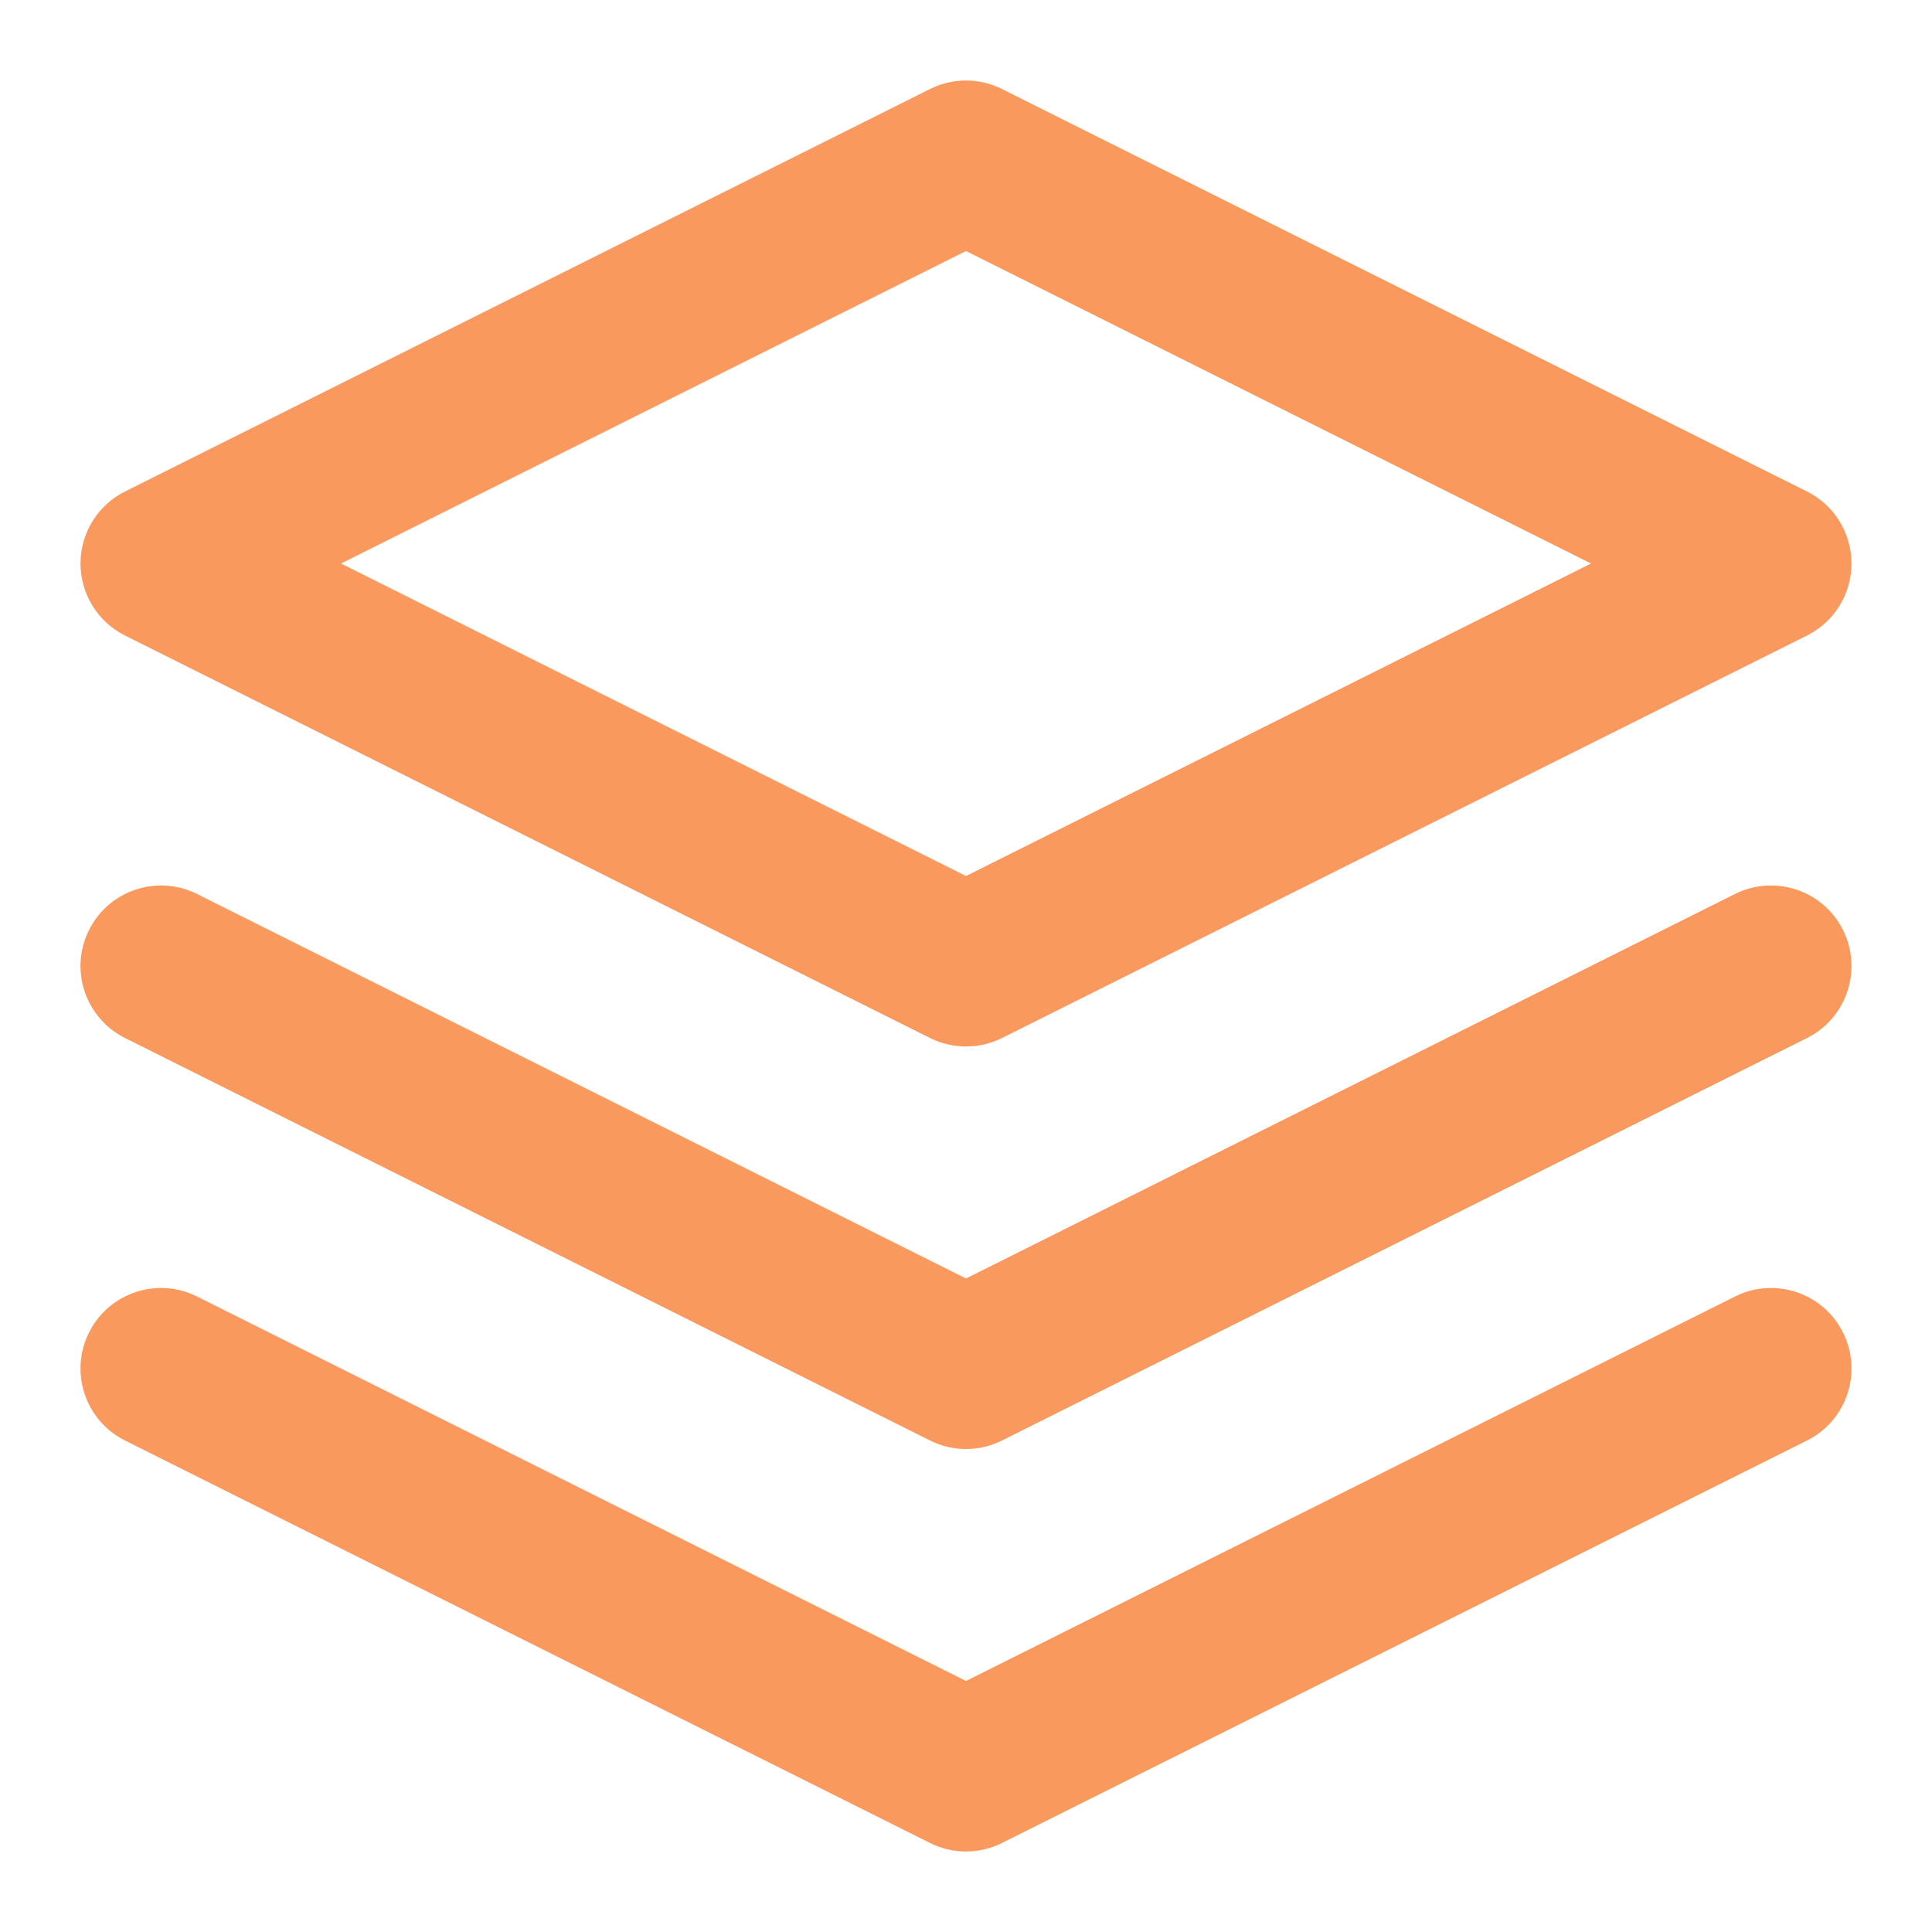 <svg width="40" height="40" viewBox="0 0 40 40" fill="none" xmlns="http://www.w3.org/2000/svg">
<path fill-rule="evenodd" clip-rule="evenodd" d="M19.255 1.843C19.724 1.608 20.276 1.608 20.745 1.843L37.412 10.176C37.977 10.458 38.333 11.036 38.333 11.667C38.333 12.298 37.977 12.875 37.412 13.158L20.745 21.491C20.276 21.725 19.724 21.725 19.255 21.491L2.588 13.158C2.023 12.875 1.667 12.298 1.667 11.667C1.667 11.036 2.023 10.458 2.588 10.176L19.255 1.843ZM7.06 11.667L20 18.137L32.94 11.667L20 5.197L7.06 11.667Z" fill="#F9995D"/>
<path fill-rule="evenodd" clip-rule="evenodd" d="M1.843 27.588C2.254 26.765 3.255 26.431 4.079 26.843L20 34.803L35.921 26.843C36.745 26.431 37.746 26.765 38.157 27.588C38.569 28.411 38.235 29.413 37.412 29.824L20.745 38.157C20.276 38.392 19.724 38.392 19.255 38.157L2.588 29.824C1.765 29.413 1.431 28.411 1.843 27.588Z" fill="#F9995D"/>
<path fill-rule="evenodd" clip-rule="evenodd" d="M1.843 19.255C2.254 18.431 3.255 18.098 4.079 18.509L20 26.47L35.921 18.509C36.745 18.098 37.746 18.431 38.157 19.255C38.569 20.078 38.235 21.079 37.412 21.491L20.745 29.824C20.276 30.059 19.724 30.059 19.255 29.824L2.588 21.491C1.765 21.079 1.431 20.078 1.843 19.255Z" fill="#F9995D"/>
</svg>
